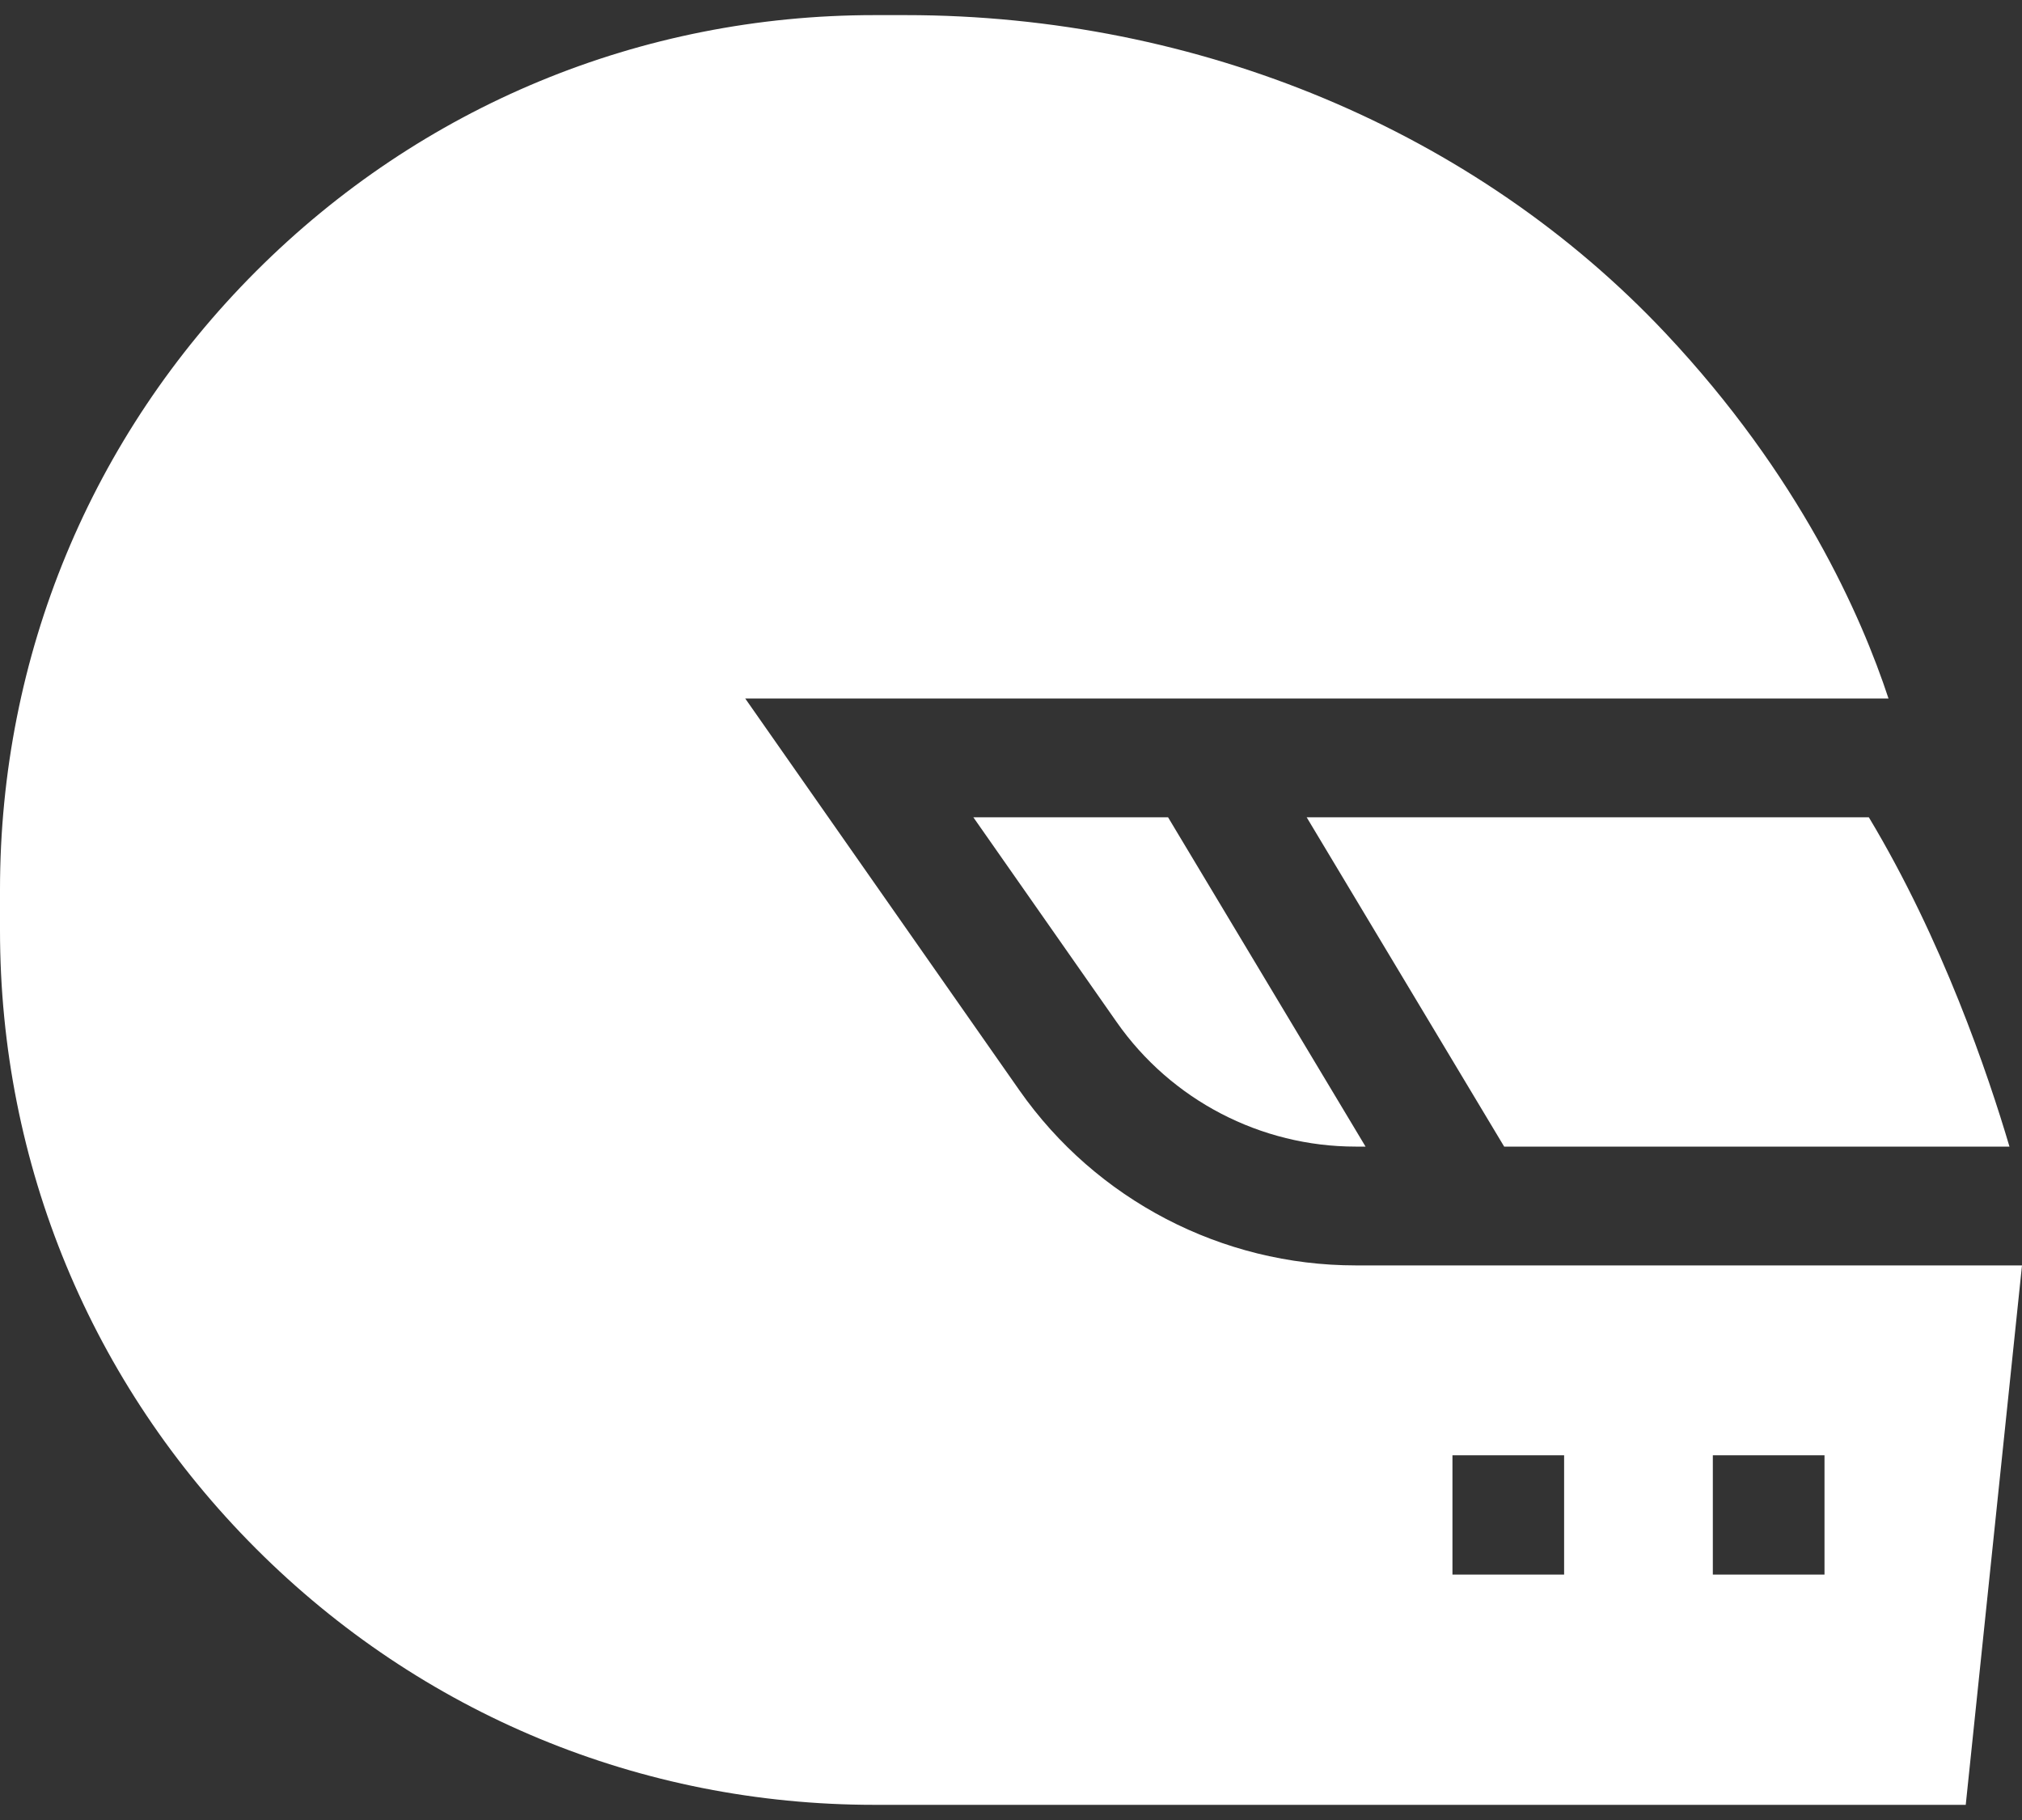 <svg width="40" height="36" viewBox="0 0 40 36" fill="none" xmlns="http://www.w3.org/2000/svg">
<rect x="0" y="0" width="40" height="36" fill="#333333" stroke="none"/>
<path d="M29.756 22.68H39.752C39.327 21.243 38.43 18.597 36.97 16.166H25.849L29.756 22.68Z" fill="white"/>
<path d="M20.166 21.566L14.742 13.816H37.359C36.819 12.177 35.597 9.41 32.954 6.597C29.193 2.595 23.711 0.299 17.915 0.299H17.297C12.677 0.299 8.333 2.098 5.066 5.365C1.799 8.632 0 12.976 0 17.596V18.403C0 23.023 1.799 27.367 5.066 30.634C8.333 33.901 12.677 35.7 17.297 35.7H38.887L40 25.03H26.819C24.172 25.03 21.685 23.735 20.166 21.566ZM33.884 28.786H36.093V31.146H33.884V28.786ZM28.733 28.786H30.942V31.146H28.733V28.786Z" fill="white"/>
<path d="M23.107 16.166H19.255L22.091 20.218C23.17 21.759 24.937 22.68 26.819 22.68H27.014L23.107 16.166Z" fill="white"/>
</svg>
